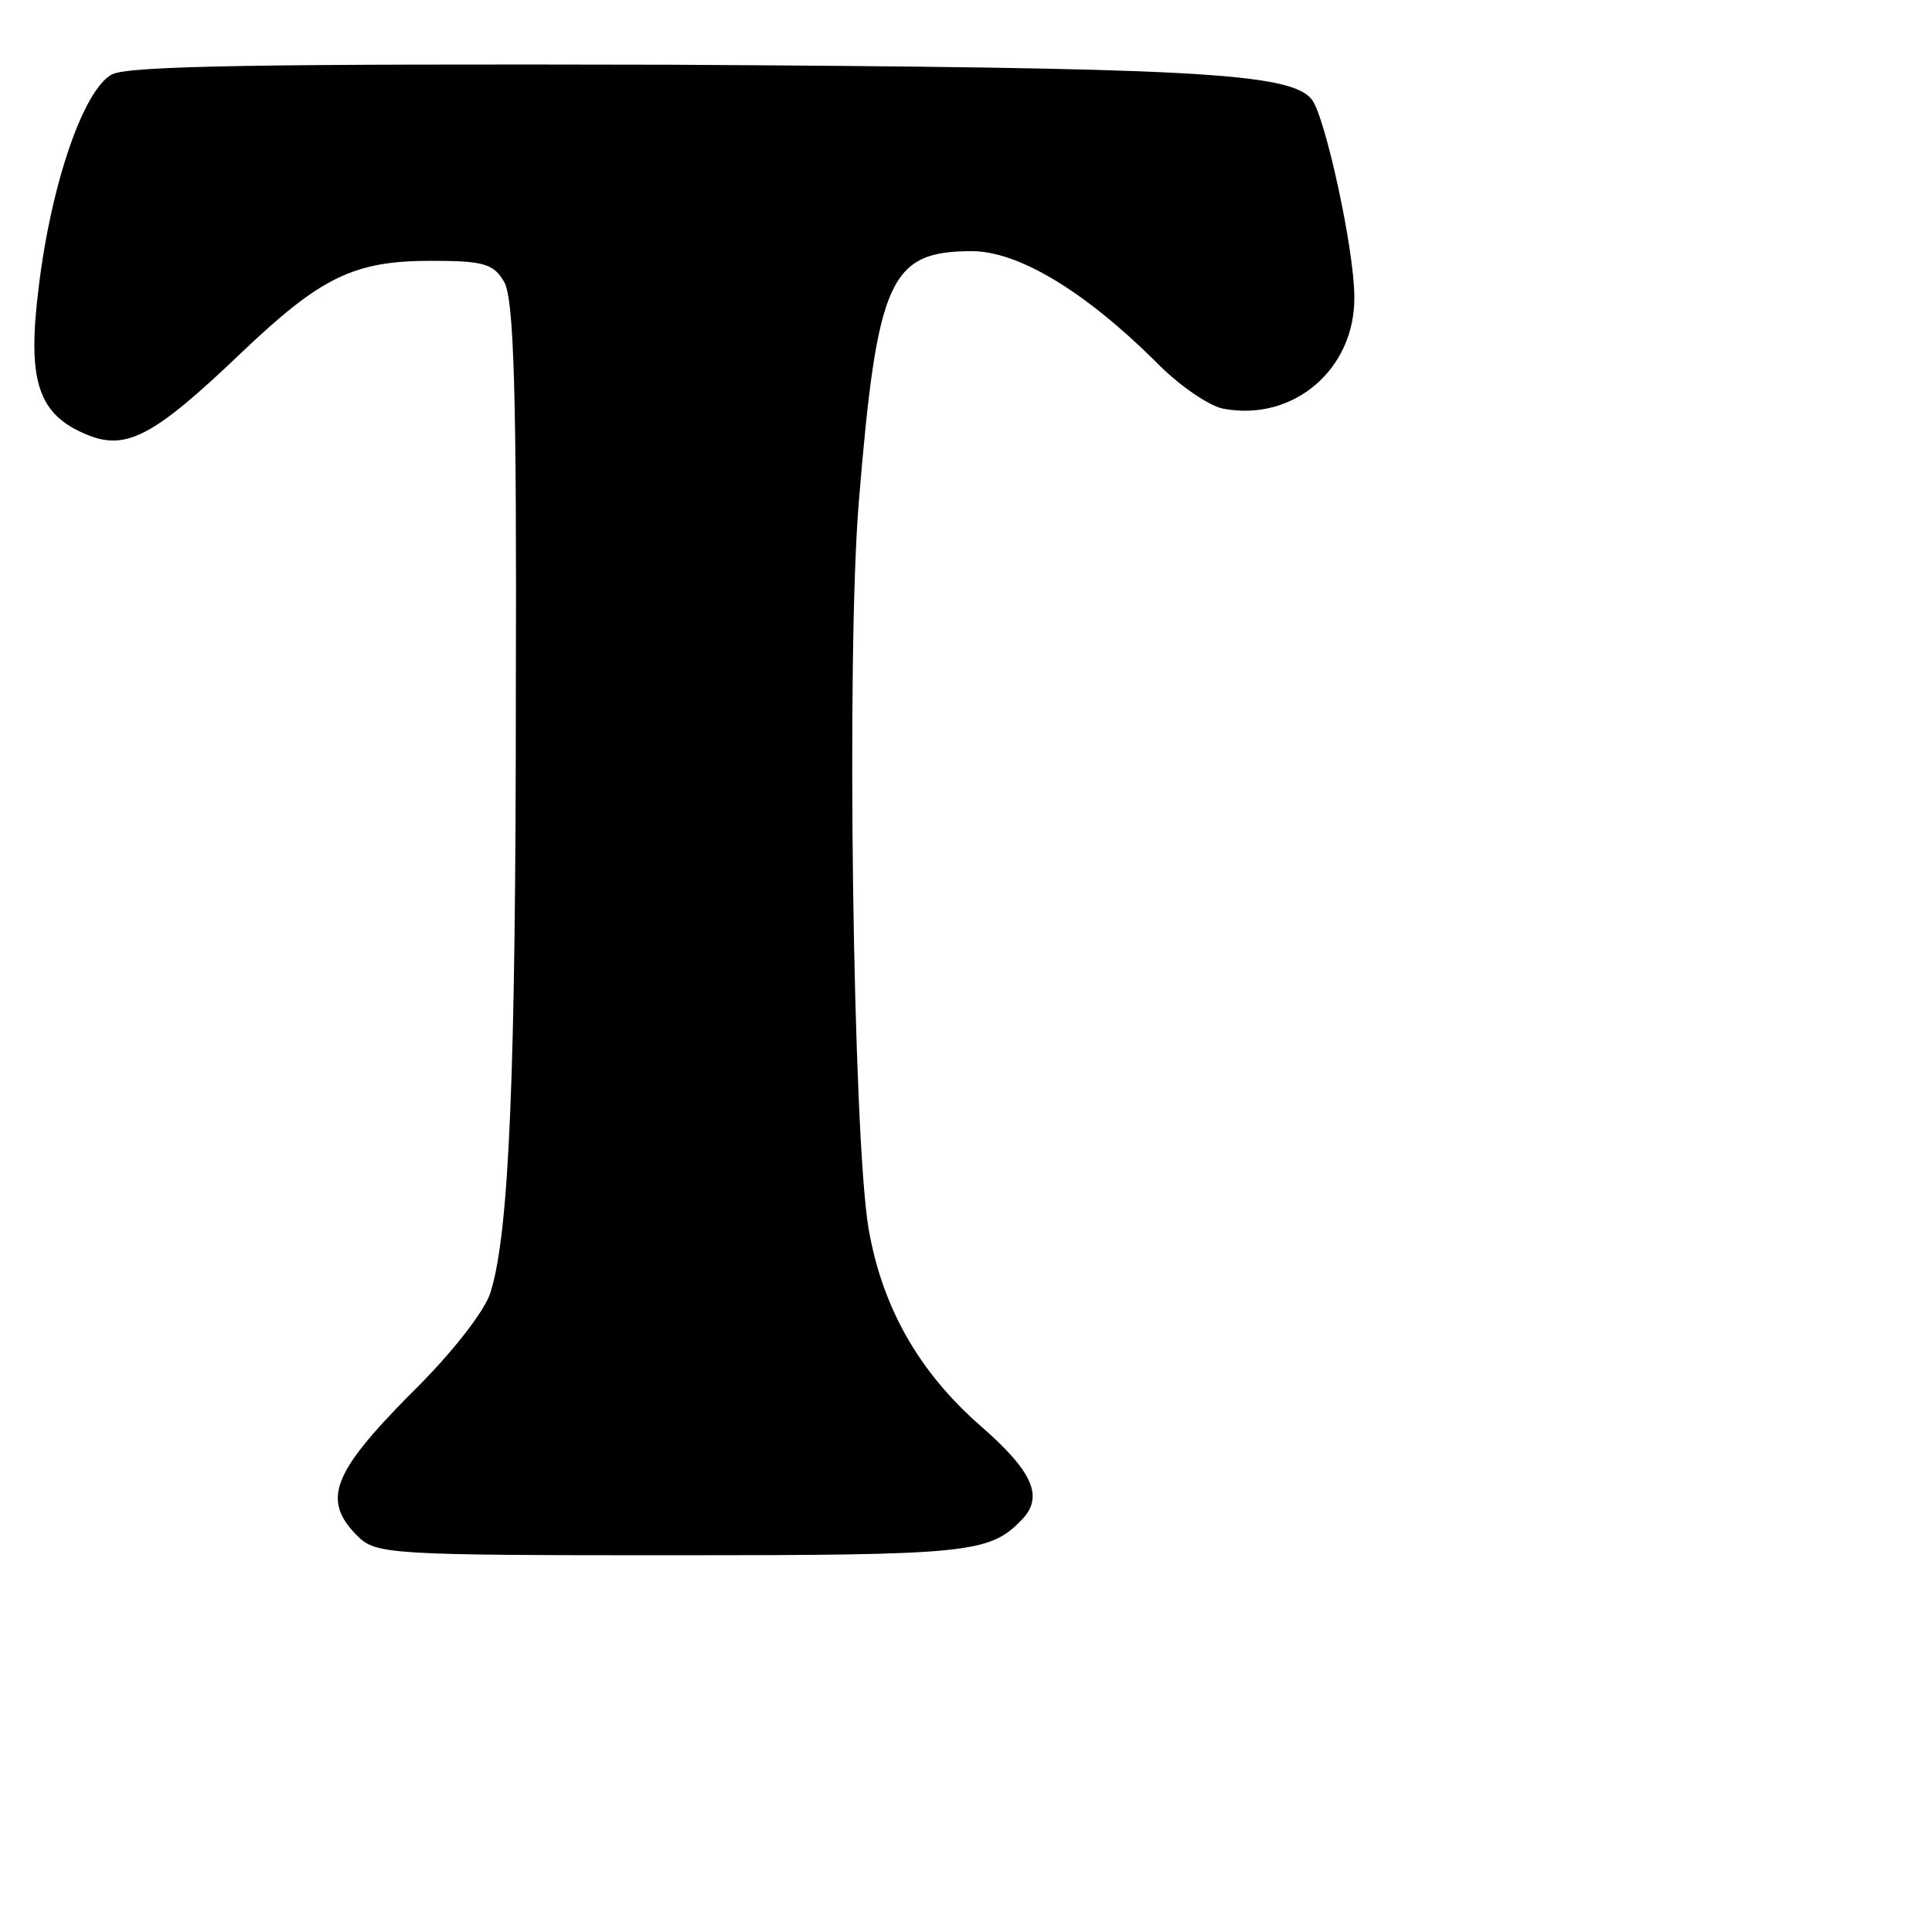 <?xml version="1.0" standalone="no"?>
<!DOCTYPE svg PUBLIC "-//W3C//DTD SVG 20010904//EN"
 "http://www.w3.org/TR/2001/REC-SVG-20010904/DTD/svg10.dtd">
<svg version="1.0" xmlns="http://www.w3.org/2000/svg"
 width="200pt" height="200pt" viewBox="0 0 200 200"
 preserveAspectRatio="xMidYMid meet">
<g transform="translate(0,200) scale(0.1,-0.1)"
fill="#000000" stroke="none">
<path d="M116 1923 c-29 -15 -63 -112 -76 -221 -12 -96 -1 -131 50 -152 41
-17 70 -1 160 85 82 78 116 95 196 95 55 0 65 -3 76 -22 10 -18 13 -115 12
-423 0 -398 -7 -561 -26 -622 -5 -19 -41 -65 -84 -107 -80 -81 -91 -109 -54
-146 19 -19 33 -20 326 -20 305 0 328 2 361 36 24 24 13 50 -42 98 -64 56
-102 123 -116 205 -16 97 -23 592 -10 751 19 231 32 260 117 260 48 0 116 -41
189 -113 24 -25 56 -47 71 -50 73 -14 137 41 136 116 0 48 -30 186 -44 204
-22 28 -125 33 -666 36 -416 1 -559 -1 -576 -10z"/>
</g>
</svg>

